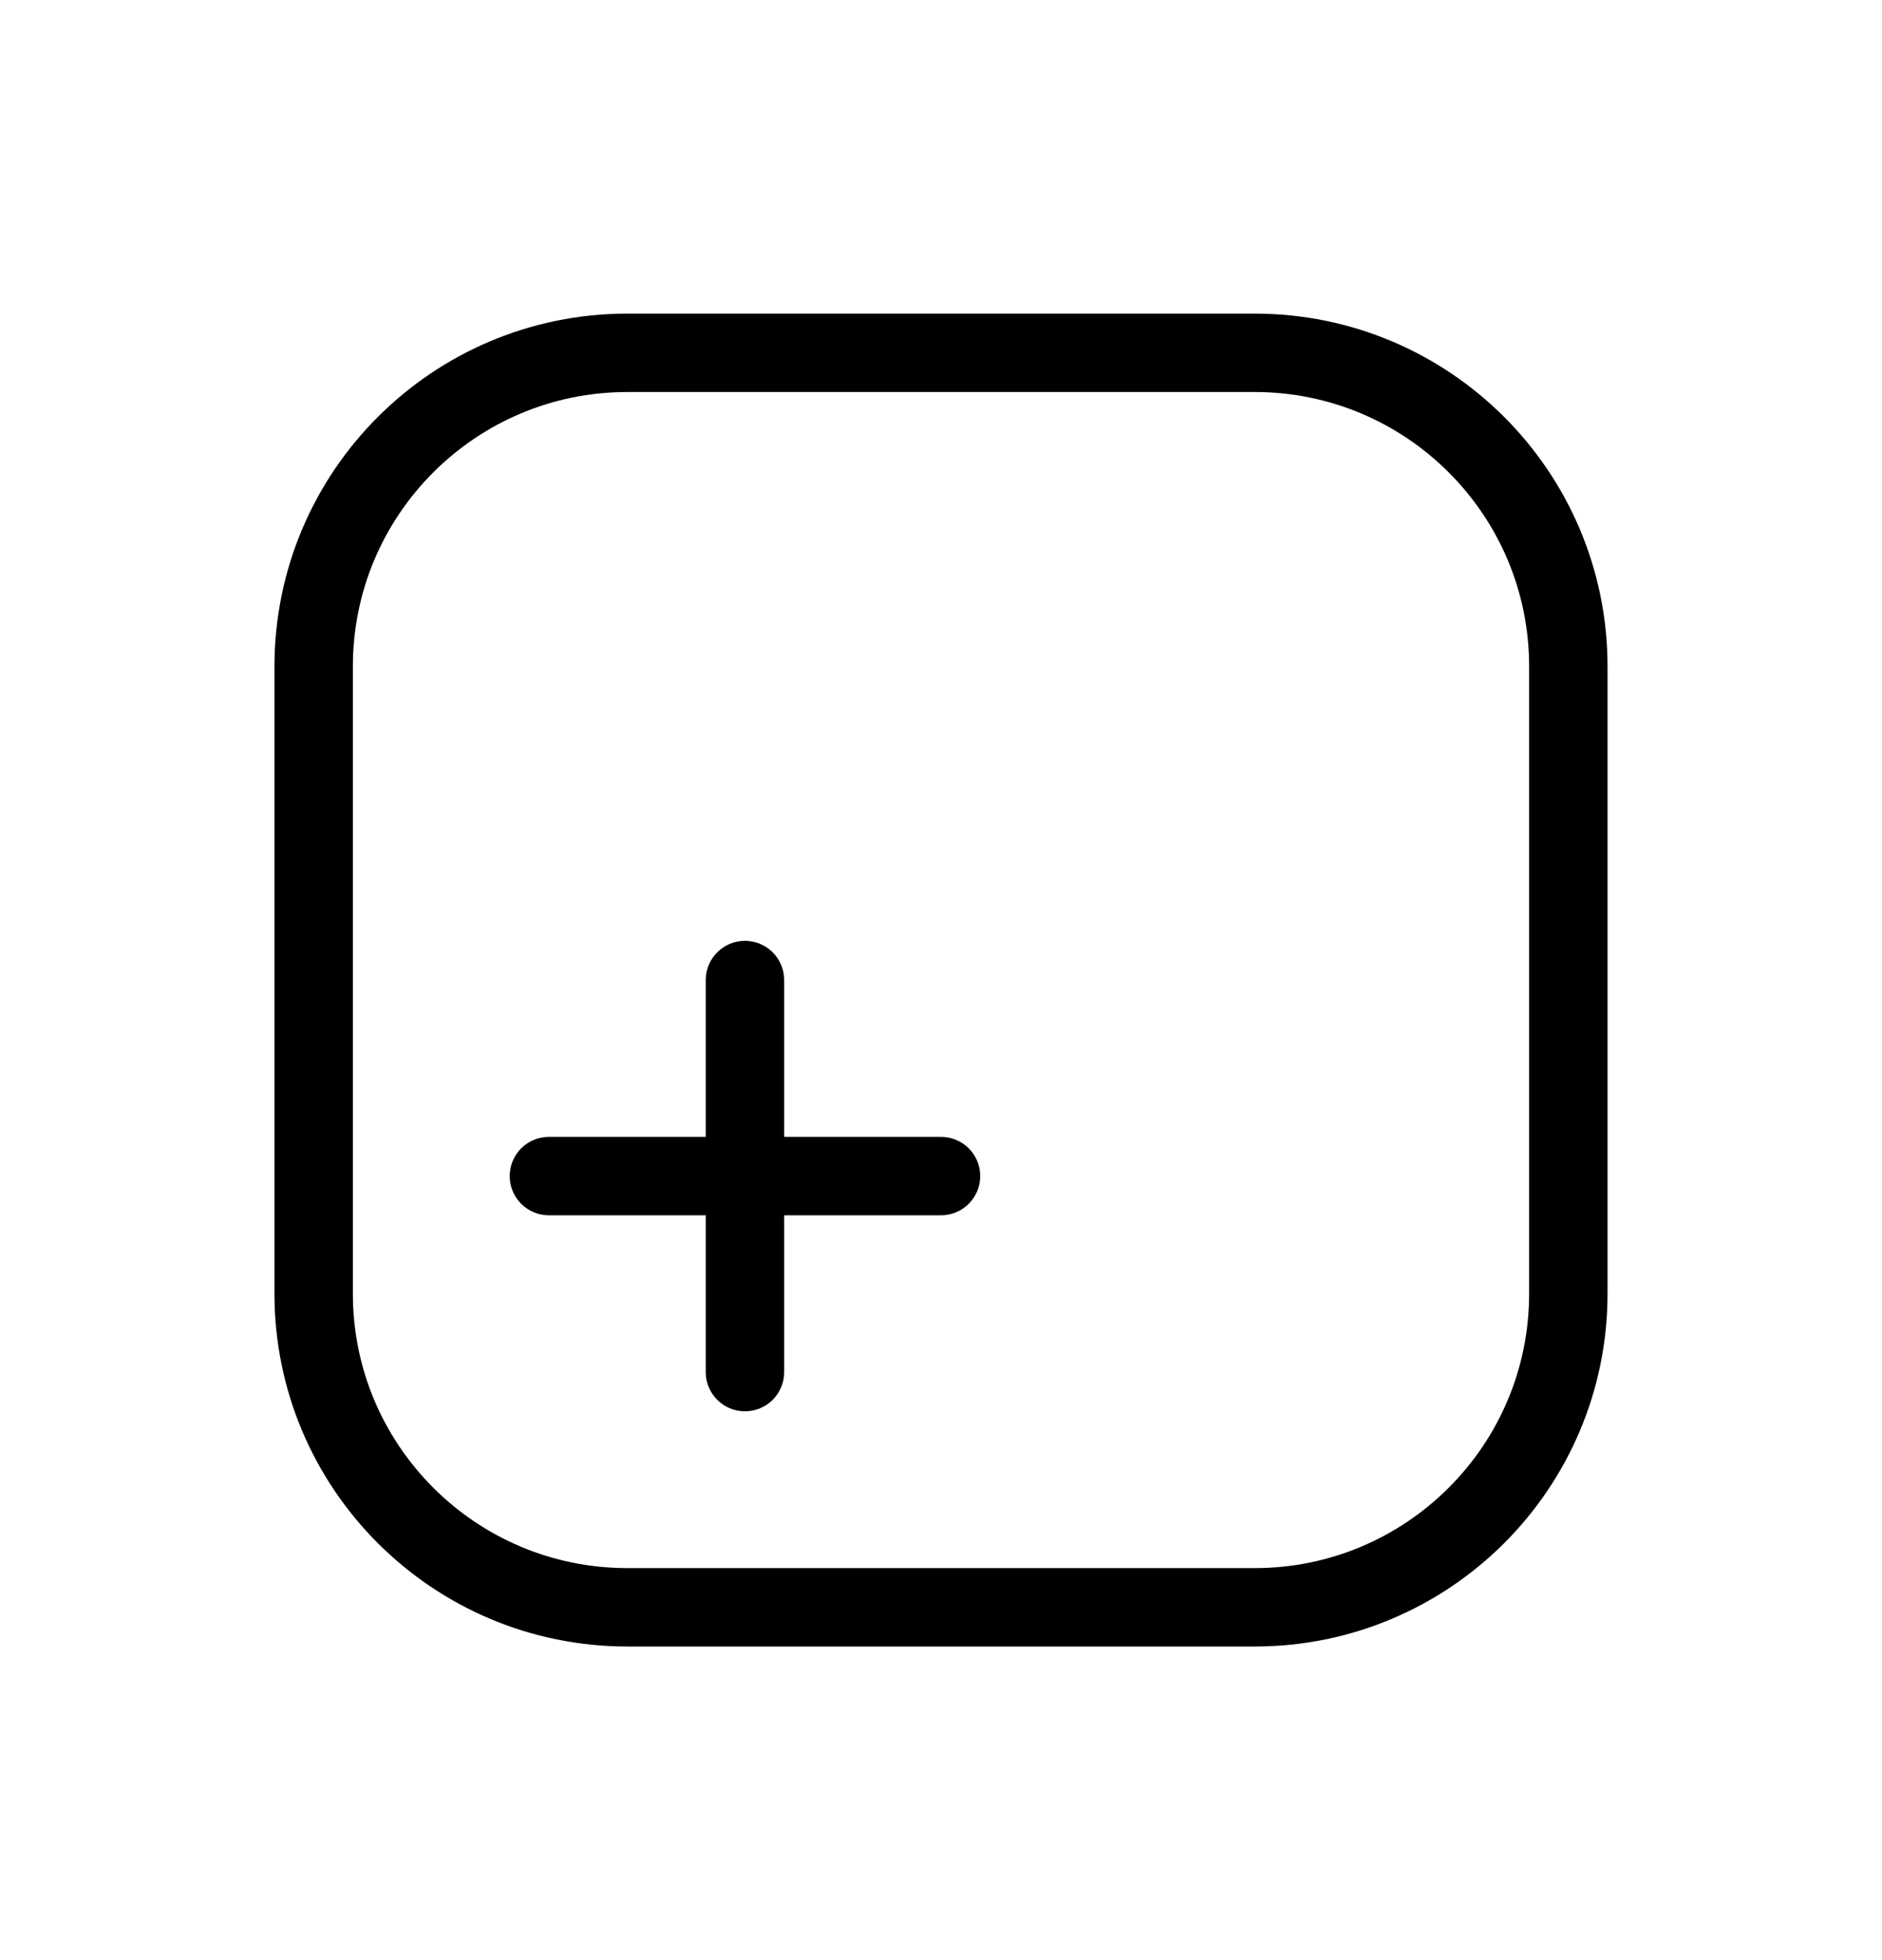 <svg width="24" height="25" viewBox="0 0 24 25" fill="none" xmlns="http://www.w3.org/2000/svg">
<path d="M7 15H9.5M9.5 15H12M9.5 15V12.5M9.5 15L9.5 17.5M4 16.5L4 8.5C4 6.291 5.791 4.5 8 4.5L16 4.5C18.209 4.5 20 6.291 20 8.5L20 16.5C20 18.709 18.209 20.5 16 20.5L8 20.5C5.791 20.5 4 18.709 4 16.5Z" stroke="currentColor" stroke-linecap="round" stroke-linejoin="round"/>
</svg>
